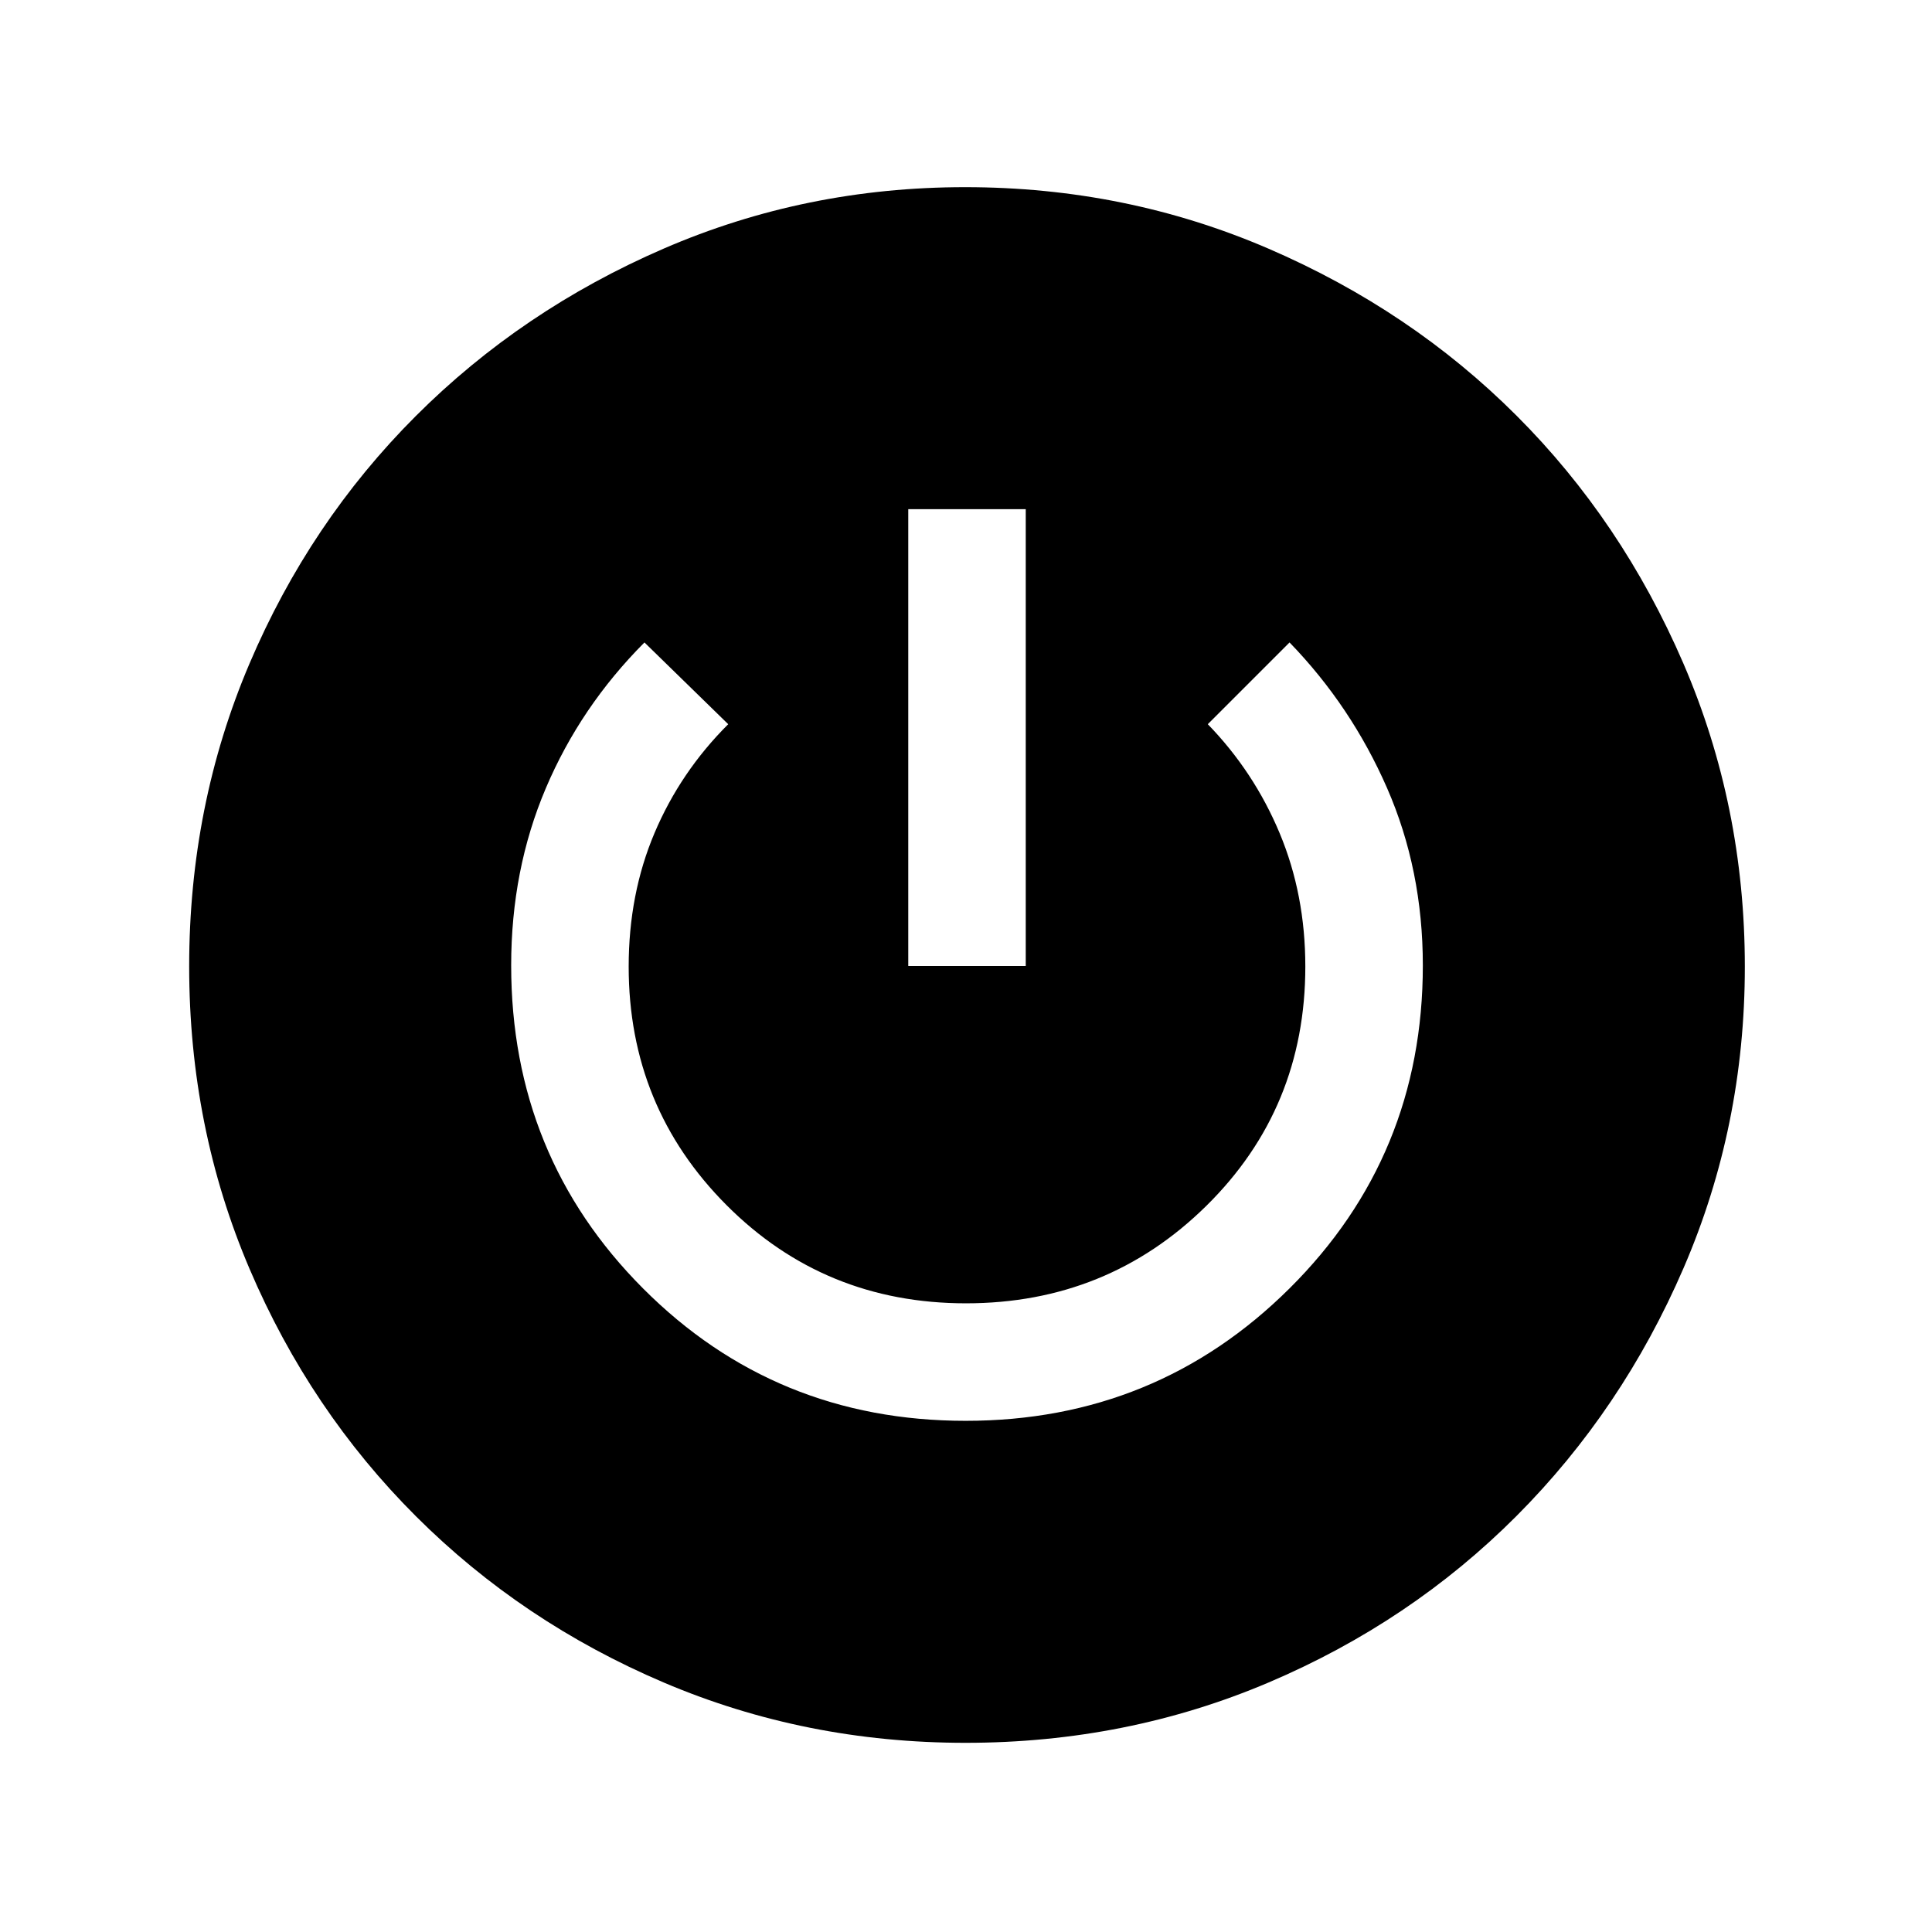 <svg xmlns="http://www.w3.org/2000/svg" height="48" viewBox="0 -960 960 960" width="48"><path d="M479.74-94q-79.51 0-149.91-29.96-70.4-29.97-123.09-82.55t-82.71-122.93Q94-399.79 94-479.78q0-79.99 29.92-150.36 29.92-70.37 82.62-123.07 52.71-52.71 123.23-83.25Q400.29-867 479.53-867q79.94 0 150.76 30.55 70.82 30.54 123.2 82.91 52.39 52.36 82.95 123.15Q867-559.6 867-479.66q0 79.24-30.44 149.73-30.45 70.5-82.99 123.19-52.55 52.69-123.09 82.71Q559.94-94 479.74-94Zm.11-160q94.69 0 160.92-65.81Q707-385.61 707-480.3q0-47.45-17.77-88.11-17.77-40.67-48.46-72.36l-40.62 40.62q22.98 23.69 35.72 54.19 12.74 30.51 12.74 66.22 0 70.43-49.16 118.89-49.16 48.46-119.47 48.46t-118.95-48.77q-48.64-48.77-48.64-118.54 0-36.07 12.85-66.41 12.86-30.35 36.61-54.04l-41.62-40.62q-31.78 31.86-49 72.4Q254-527.83 254-480.3q0 94.84 65.58 160.57Q385.16-254 479.85-254Zm-28.54-226h58.38v-227h-58.38v227Z"/></svg>